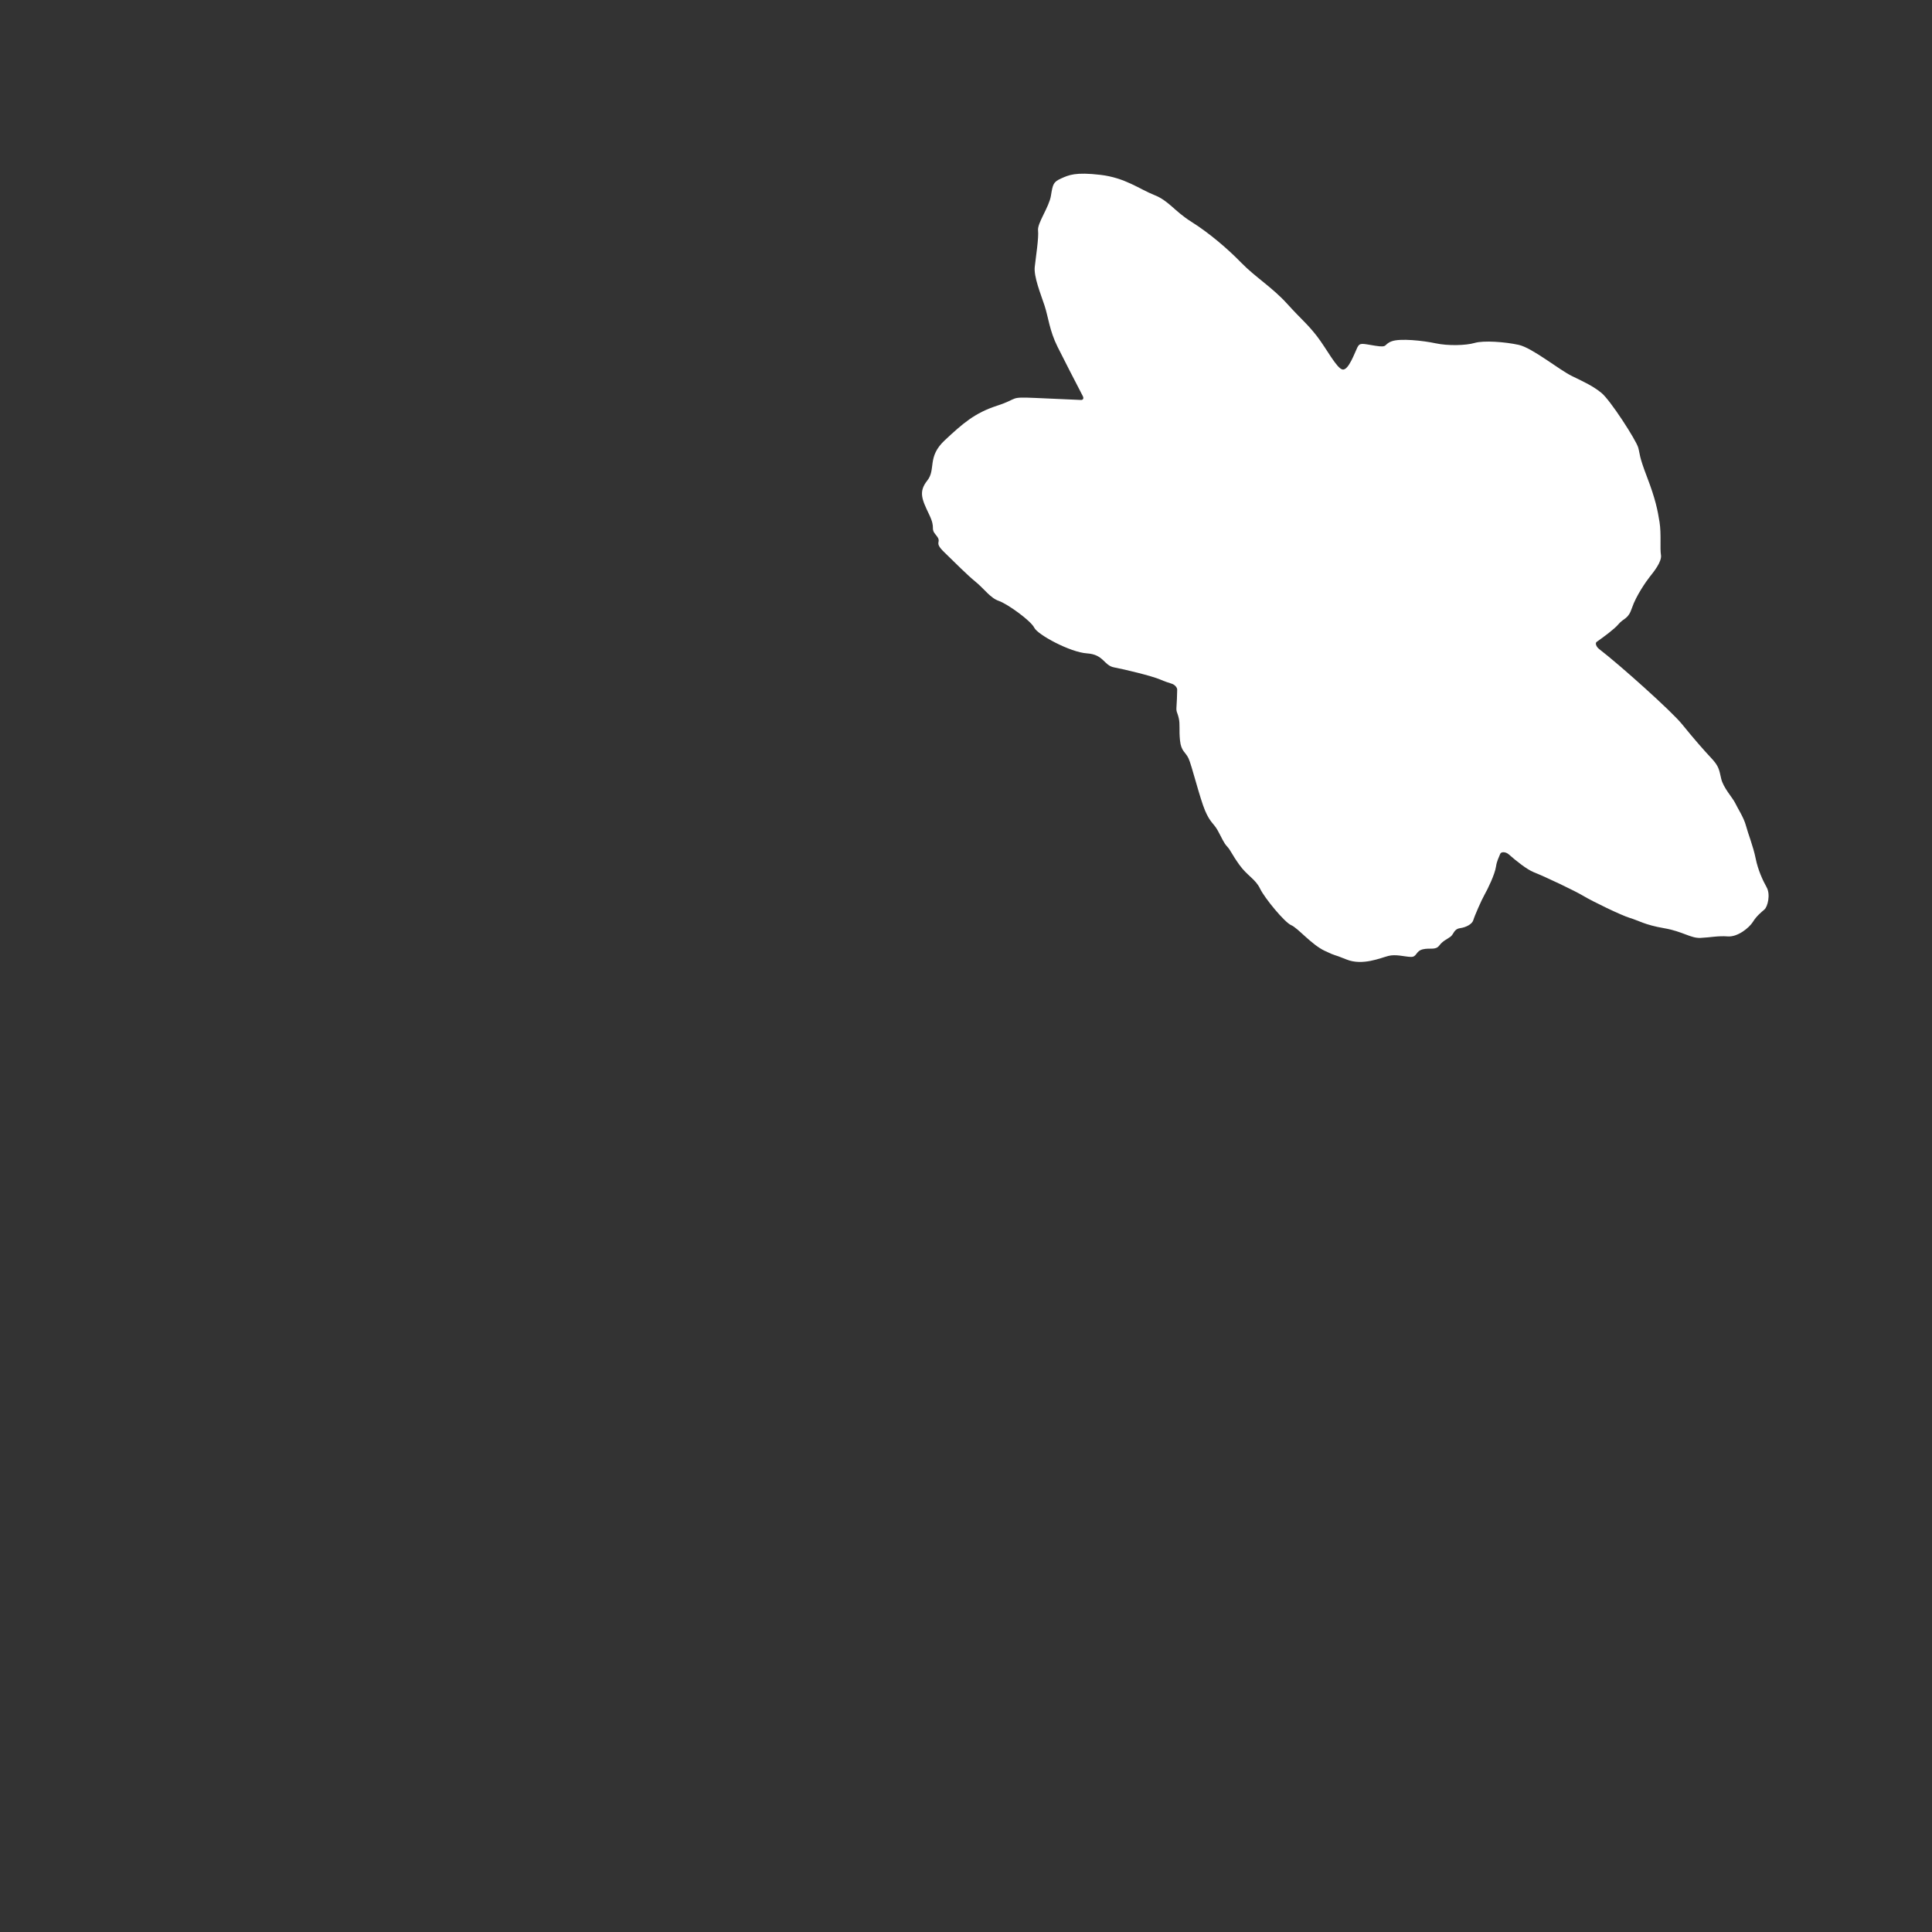 <svg width="48" height="48" viewBox="0 0 48 48" fill="none" xmlns="http://www.w3.org/2000/svg">
<rect x="0" y="0" width="48" height="48" fill="#333333" stroke="none"/>
<path d="M25.728 9.887L26.857 9.937C26.91 9.939 26.931 9.896 26.902 9.841C26.726 9.501 26.417 8.905 26.273 8.613C26.072 8.209 26.048 7.886 25.951 7.591C25.853 7.295 25.682 6.877 25.708 6.631C25.735 6.386 25.811 5.904 25.79 5.724C25.769 5.544 26.064 5.146 26.11 4.864L26.111 4.855C26.157 4.581 26.166 4.522 26.361 4.435C26.557 4.346 26.724 4.272 27.339 4.344C27.955 4.416 28.311 4.7 28.675 4.844C29.04 4.987 29.168 5.239 29.602 5.512C30.037 5.785 30.5 6.179 30.841 6.53C31.182 6.881 31.609 7.139 31.976 7.544C32.343 7.949 32.472 8.036 32.714 8.346C32.955 8.655 33.211 9.16 33.358 9.181C33.506 9.203 33.661 8.754 33.724 8.63C33.788 8.506 33.84 8.538 34.168 8.59C34.497 8.642 34.364 8.561 34.572 8.481C34.779 8.4 35.359 8.463 35.666 8.529C35.972 8.595 36.416 8.585 36.638 8.52C36.86 8.455 37.392 8.493 37.732 8.568C38.071 8.643 38.736 9.188 39.057 9.344C39.377 9.5 39.562 9.583 39.782 9.757C40.003 9.931 40.65 10.938 40.701 11.12C40.751 11.301 40.714 11.314 40.921 11.854C41.128 12.393 41.185 12.68 41.231 12.973C41.277 13.266 41.238 13.623 41.266 13.788C41.295 13.954 41.075 14.221 40.989 14.329C40.903 14.437 40.645 14.806 40.547 15.101C40.449 15.395 40.346 15.346 40.208 15.511C40.116 15.622 39.851 15.82 39.669 15.947C39.625 15.978 39.658 16.07 39.73 16.125C40.237 16.514 41.526 17.666 41.791 17.994C42.092 18.366 42.339 18.646 42.521 18.84C42.703 19.035 42.711 19.118 42.762 19.344C42.812 19.57 43.047 19.82 43.109 19.949C43.17 20.079 43.324 20.31 43.378 20.514C43.432 20.718 43.559 21.03 43.618 21.324C43.677 21.618 43.794 21.869 43.892 22.045C43.991 22.221 43.919 22.524 43.837 22.596C43.755 22.667 43.64 22.759 43.55 22.904C43.46 23.049 43.174 23.283 42.927 23.265C42.679 23.246 42.498 23.291 42.25 23.302C42.002 23.314 41.811 23.141 41.339 23.06C40.866 22.979 40.704 22.868 40.494 22.806C40.284 22.744 39.558 22.391 39.344 22.262C39.131 22.133 38.401 21.787 38.106 21.67C37.935 21.601 37.677 21.396 37.484 21.226C37.408 21.159 37.294 21.157 37.272 21.215C37.238 21.302 37.186 21.399 37.169 21.523C37.141 21.724 36.958 22.097 36.883 22.228C36.808 22.359 36.632 22.762 36.605 22.858C36.578 22.954 36.437 23.037 36.277 23.06C36.116 23.083 36.122 23.21 36.036 23.273C35.951 23.337 35.851 23.37 35.758 23.492C35.664 23.615 35.528 23.542 35.347 23.586C35.165 23.631 35.209 23.782 35.046 23.774C34.883 23.767 34.678 23.702 34.492 23.75C34.305 23.798 33.851 23.998 33.456 23.839C33.062 23.679 33.239 23.777 32.912 23.623C32.586 23.47 32.242 23.053 32.08 22.986C31.918 22.919 31.419 22.314 31.306 22.078C31.193 21.841 30.987 21.758 30.793 21.488C30.599 21.218 30.577 21.127 30.489 21.033C30.401 20.94 30.357 20.819 30.255 20.635C30.153 20.451 30.072 20.447 29.941 20.143C29.81 19.838 29.605 19 29.528 18.84C29.452 18.68 29.345 18.668 29.317 18.397C29.289 18.127 29.323 18.002 29.285 17.839C29.247 17.677 29.218 17.698 29.23 17.55C29.238 17.459 29.244 17.273 29.247 17.135C29.248 17.079 29.183 17.009 29.115 16.988C29.034 16.963 28.93 16.928 28.829 16.884C28.612 16.791 27.938 16.63 27.679 16.581C27.42 16.532 27.427 16.261 27.006 16.233C26.585 16.205 25.778 15.768 25.696 15.595C25.613 15.424 25.034 15.005 24.817 14.93C24.6 14.855 24.458 14.634 24.24 14.456C24.021 14.278 23.745 13.995 23.46 13.72C23.175 13.446 23.424 13.494 23.259 13.3C23.095 13.105 23.264 13.157 23.084 12.782C22.905 12.407 22.816 12.219 23.038 11.939C23.26 11.659 23.026 11.356 23.472 10.939C23.918 10.523 24.215 10.26 24.774 10.079C25.332 9.897 25.046 9.857 25.728 9.887Z" fill="white"/>
</svg>
